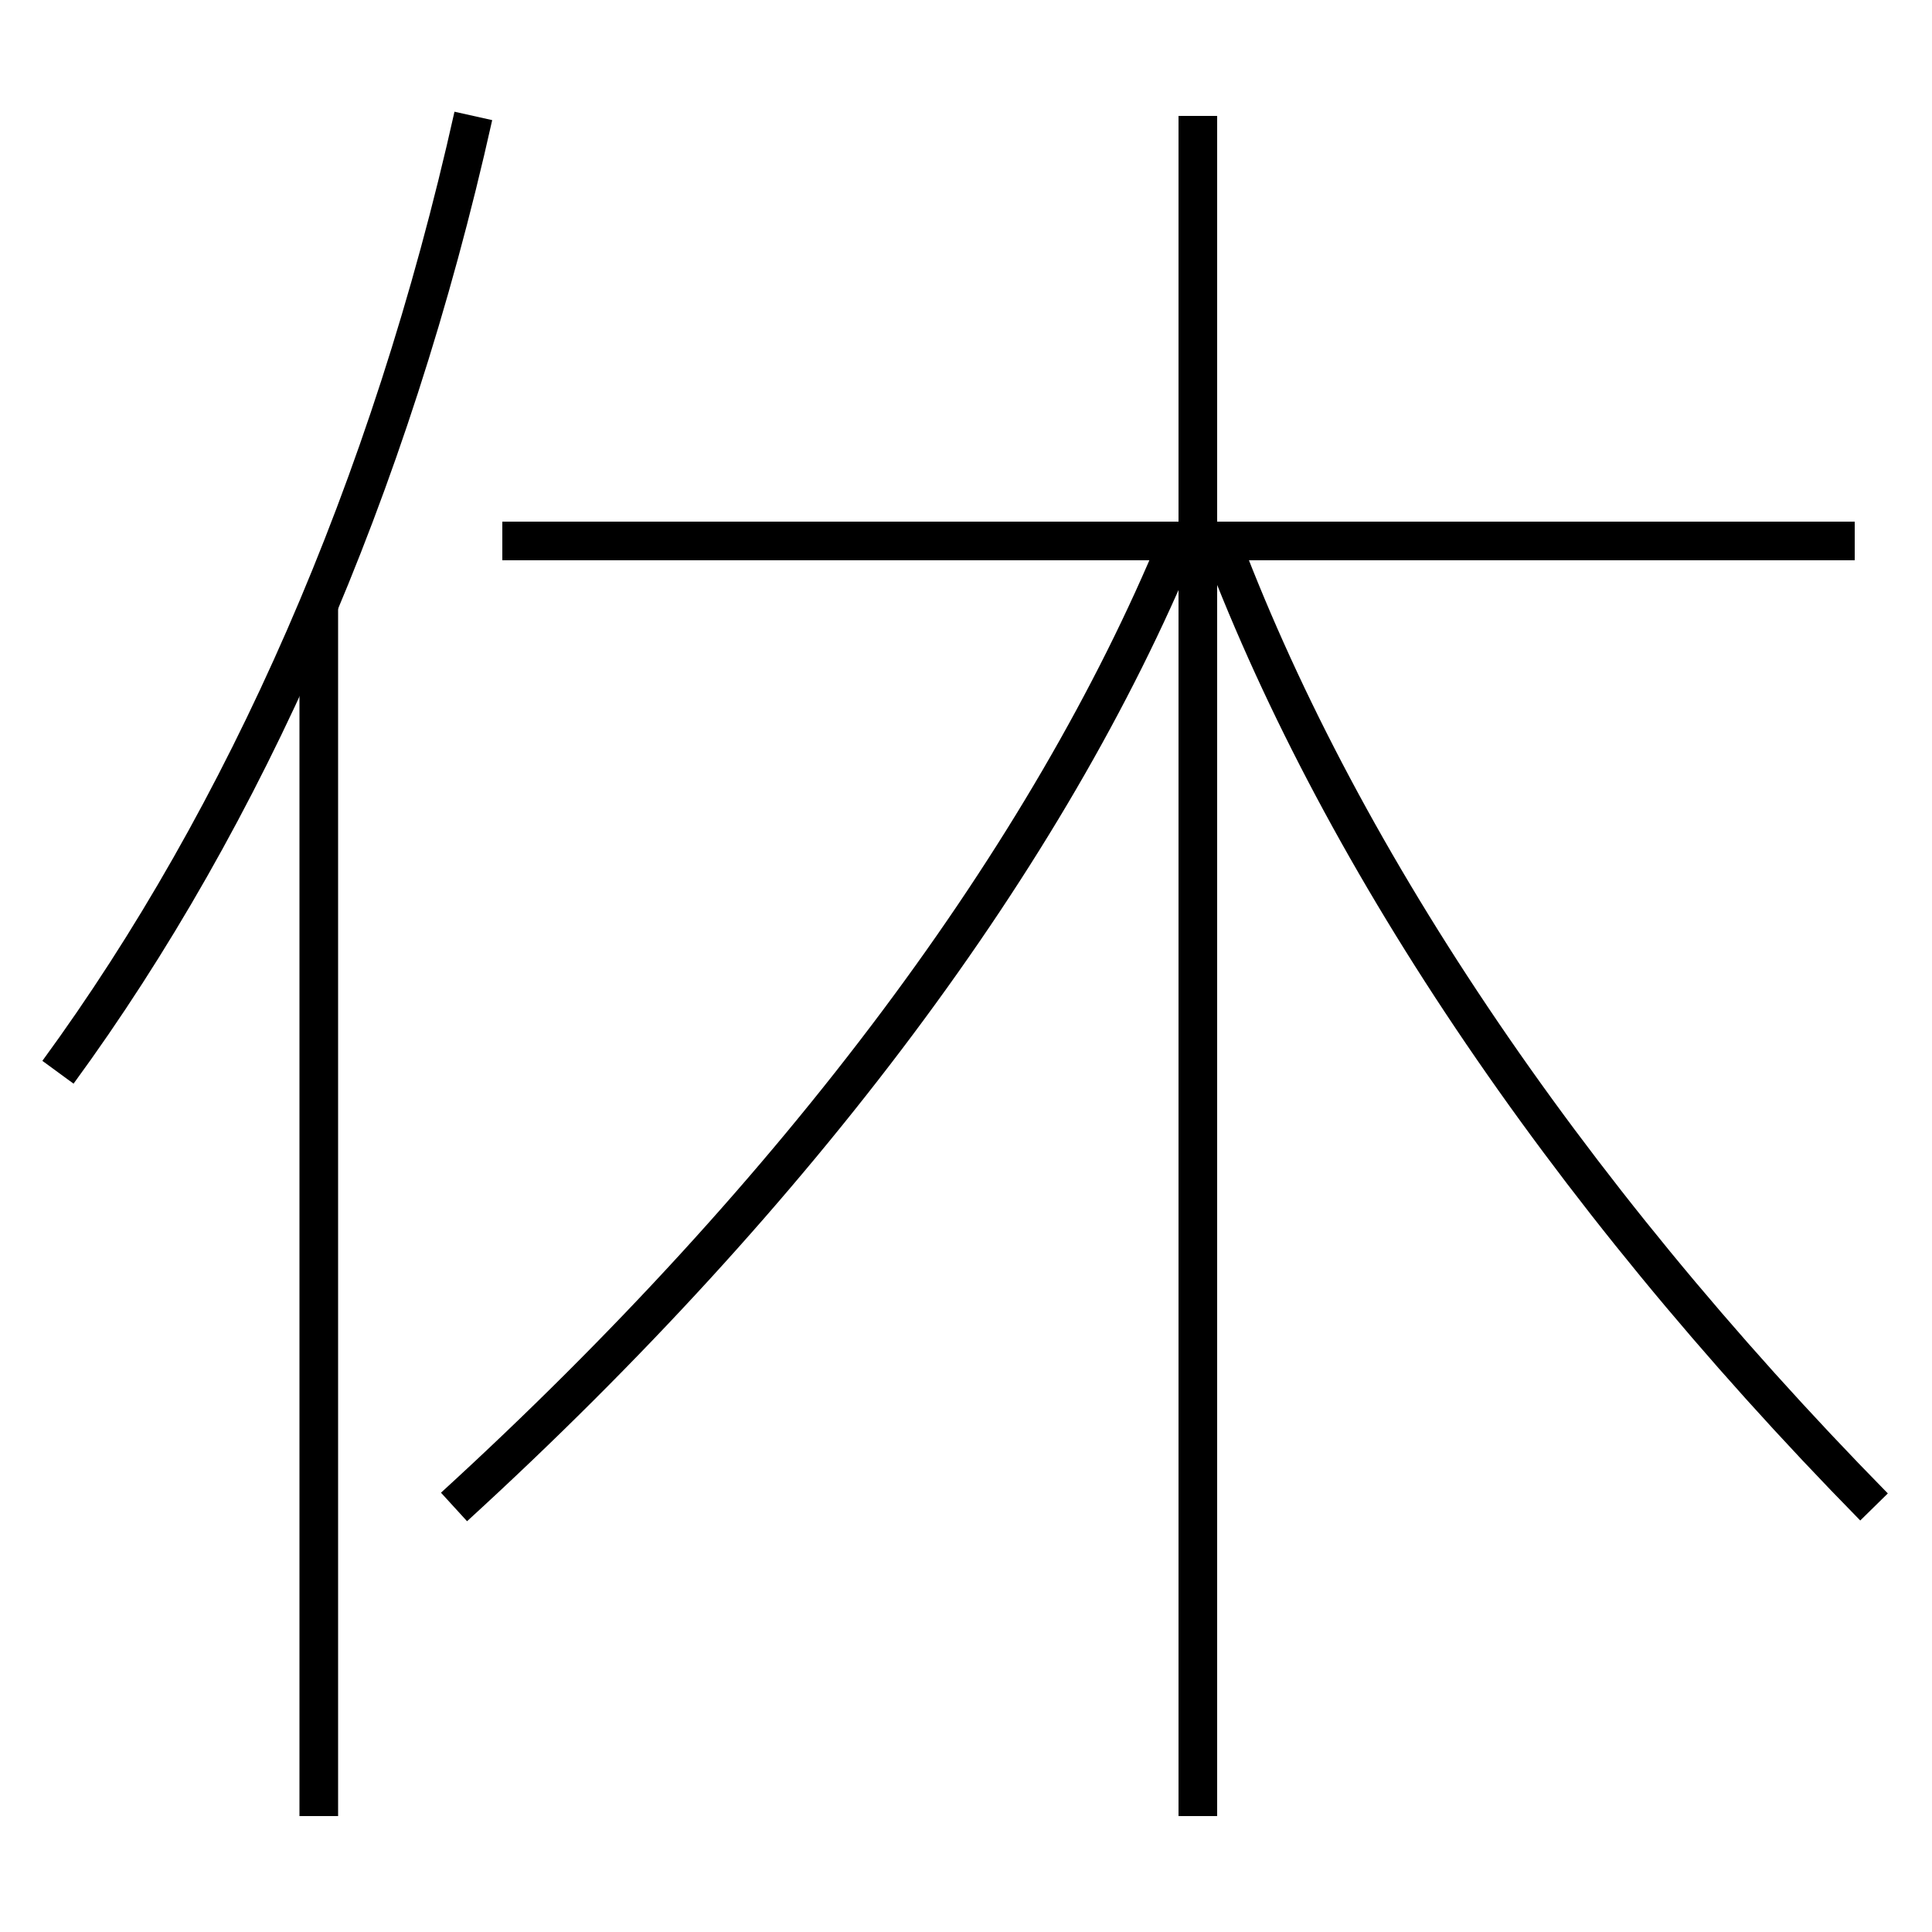 <?xml version='1.0' encoding='utf-8'?>
<svg xmlns="http://www.w3.org/2000/svg" height="100px" version="1.0" viewBox="0 0 100 100" width="100px" x="0px" y="0px">
<line fill="none" stroke="#000000" stroke-width="2" x1="16.5" x2="16.5" y1="94" y2="31.3" /><line fill="none" stroke="#000000" stroke-width="2" x1="62" x2="62" y1="94" y2="6" /><line fill="none" stroke="#000000" stroke-width="2" x1="96" x2="26" y1="28" y2="28" /><path d="M24.5,6 c-4.303,19.29 -11.811,36.252 -21.5,49.5" fill="none" stroke="#000000" stroke-width="2" /><path d="M23.5,78 c17.938,-16.398 30.81,-33.8 37.5,-50" fill="none" stroke="#000000" stroke-width="2" /><path d="M97,78 c-16.264,-16.563 -27.934,-34.138 -34,-50.5" fill="none" stroke="#000000" stroke-width="2" /></svg>
